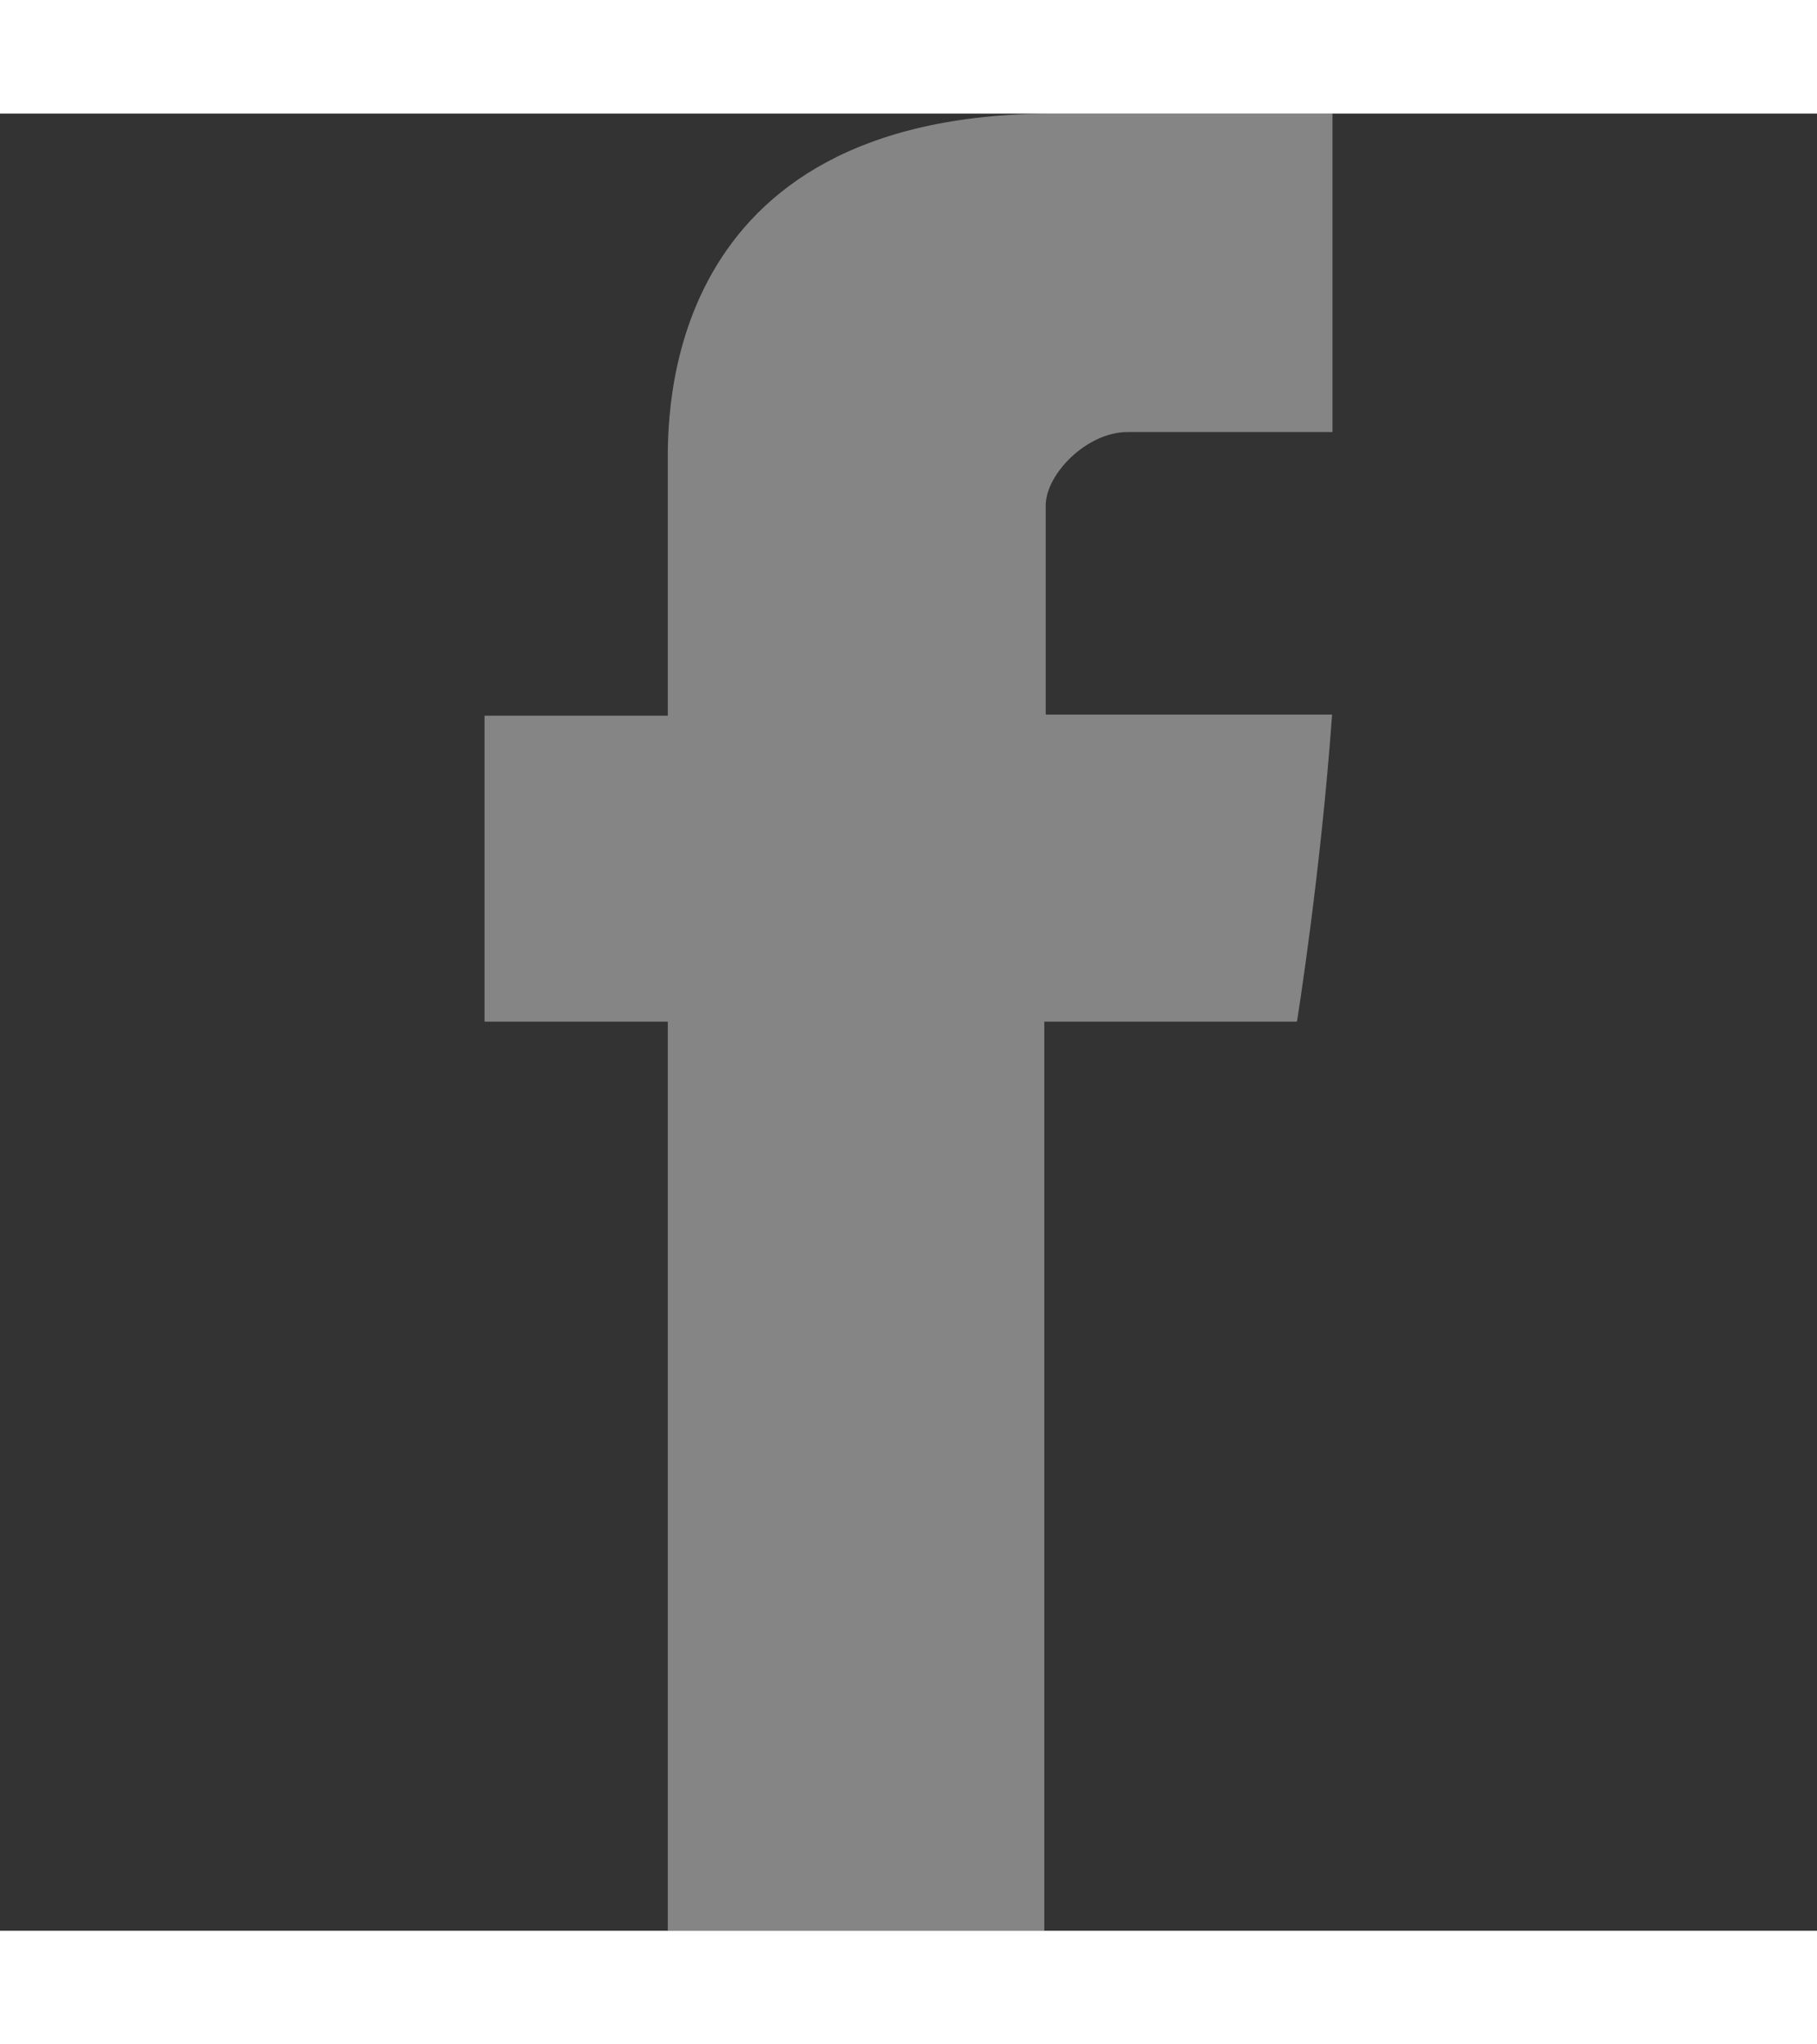 <svg xmlns="http://www.w3.org/2000/svg" width="16" height="18" viewBox="0 0 430.113 430.114">
    <rect x="0" y="0" width="430.113" height="430.114" fill="#333333" stroke="none"/>
    <path fill="rgba(255,255,255,.4)" d="M158.08 83.3v59.218h-43.384v72.412h43.385v215.183h89.124V214.936h59.805s5.6-34.72 8.315-72.685H247.54V92.74c0-7.4 9.717-17.354 19.32-17.354h48.558V0h-66.02c-93.52-.004-91.317 72.48-91.317 83.3z"></path>
</svg>
